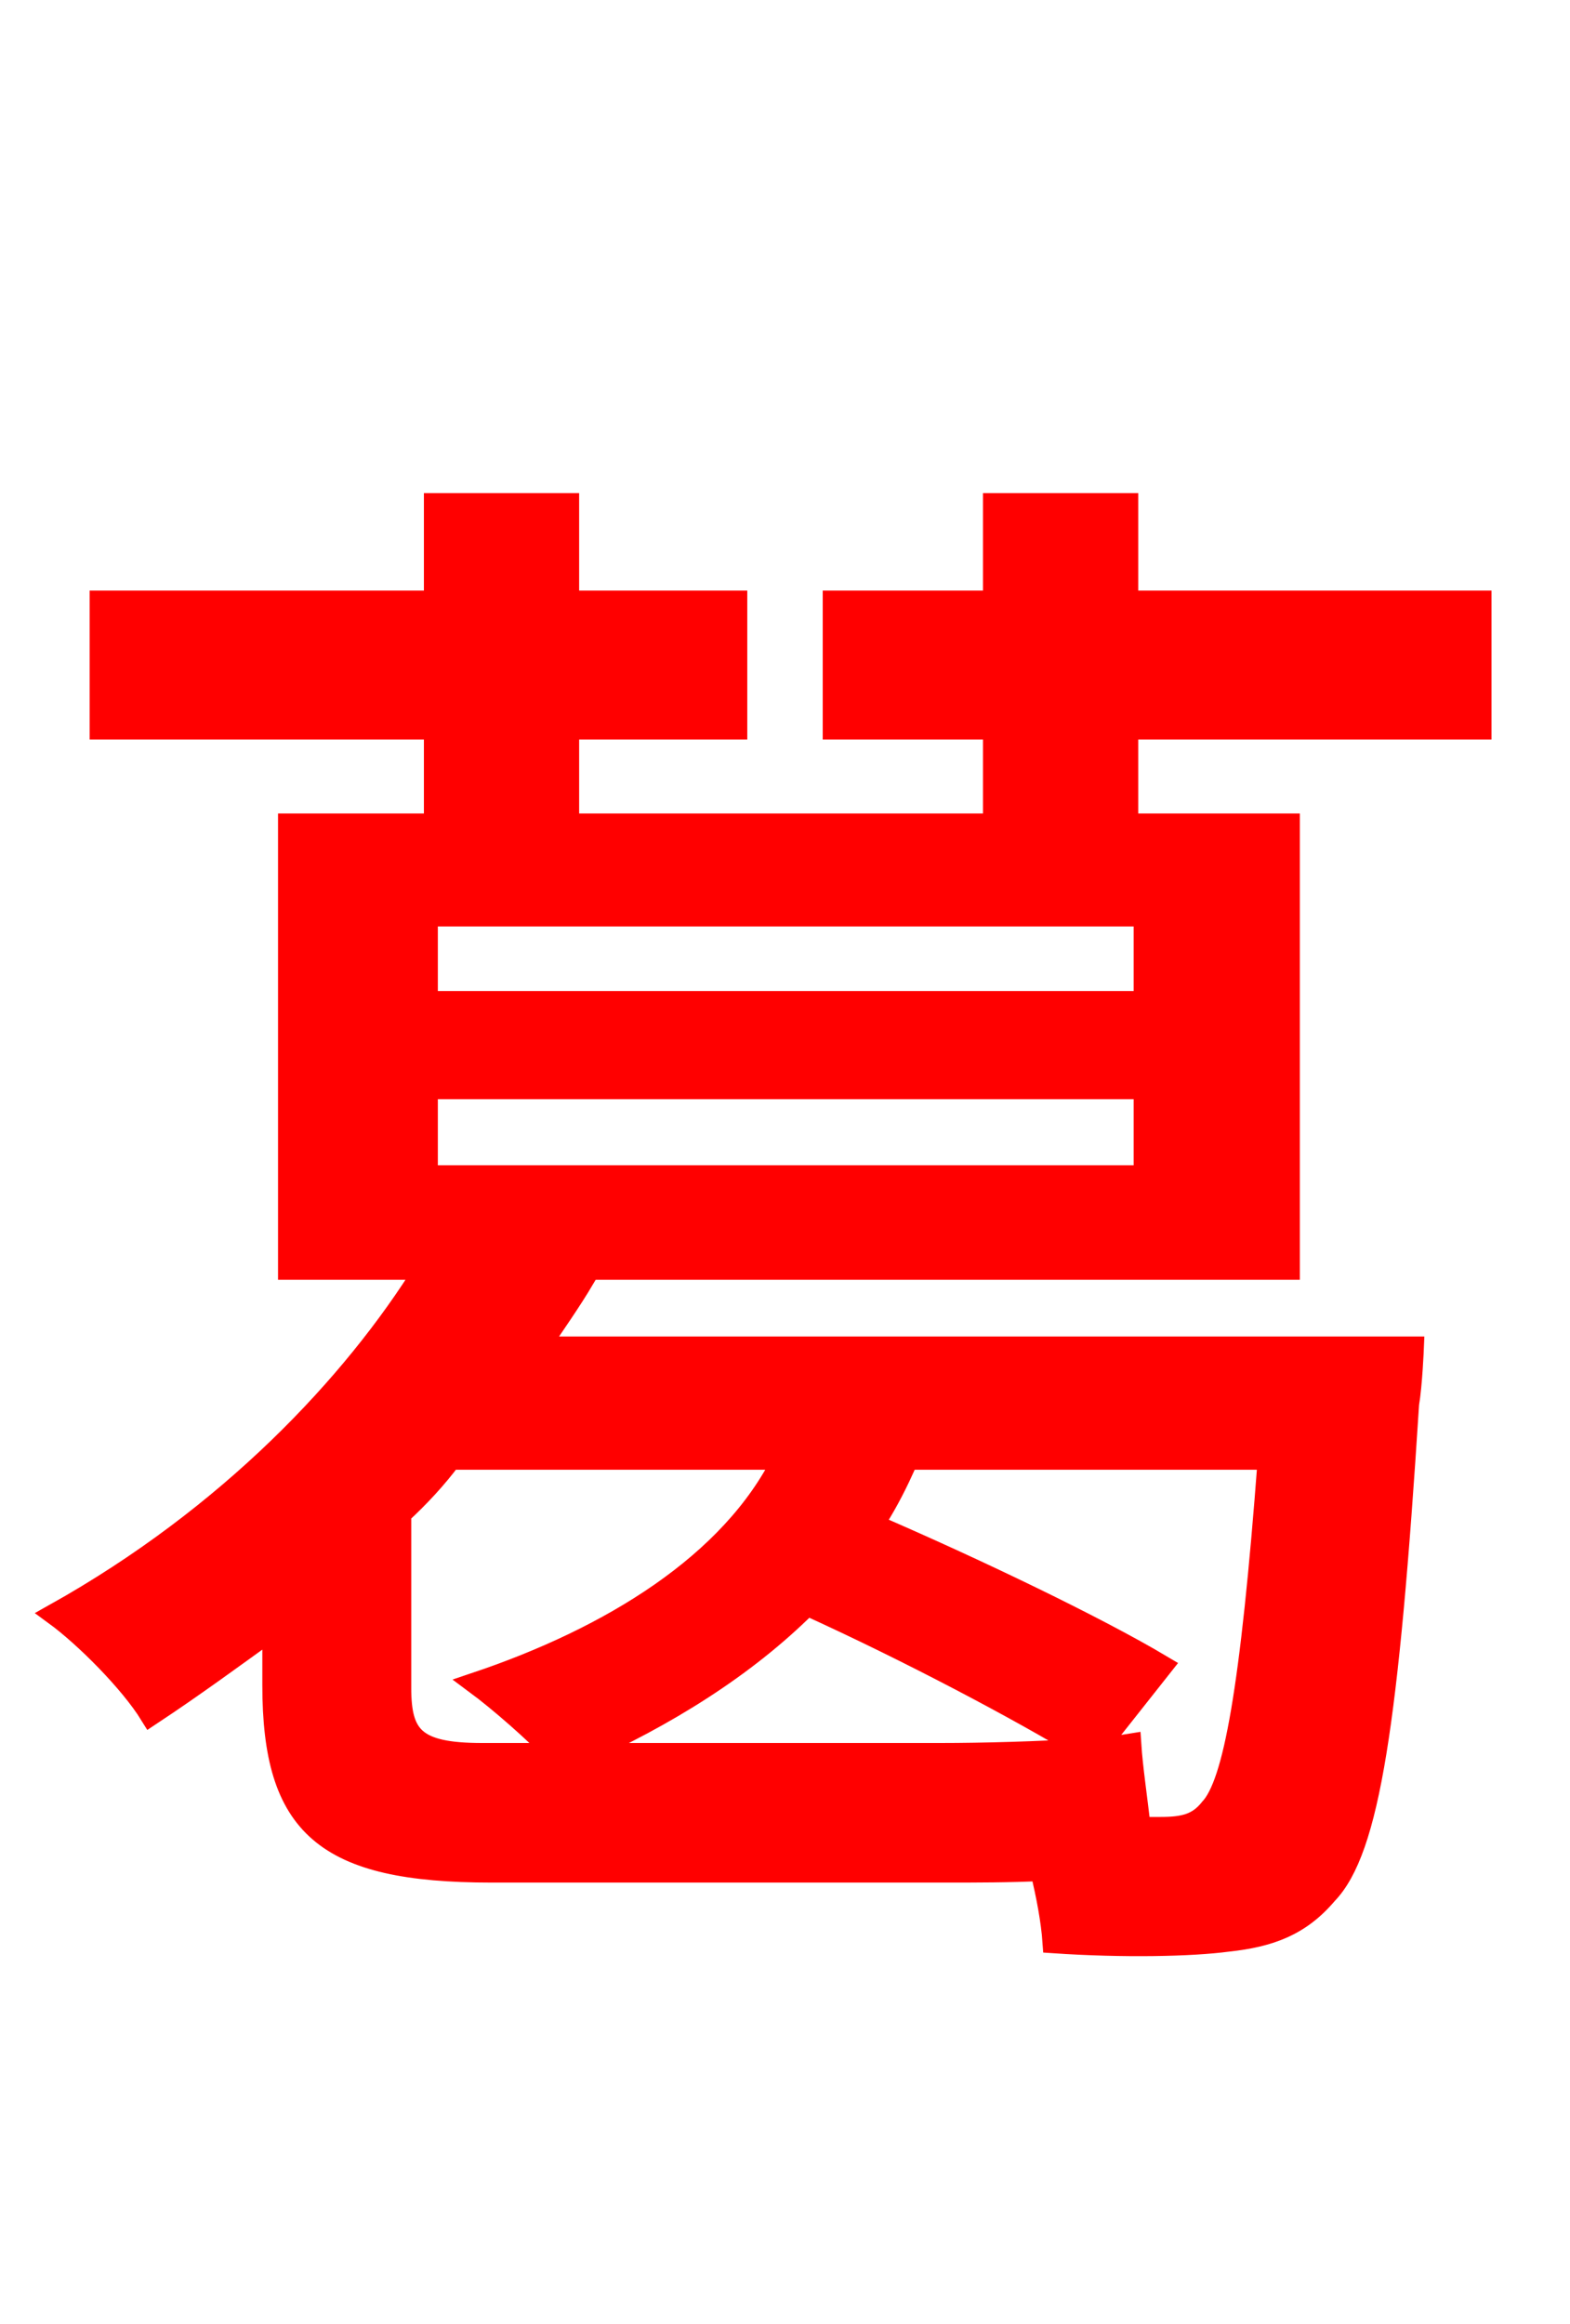 <svg xmlns="http://www.w3.org/2000/svg" xmlns:xlink="http://www.w3.org/1999/xlink" width="72" height="106.56"><path fill="red" stroke="red" d="M19.94 36.94L26.06 36.94L26.06 33.41L33.77 33.41L33.77 27.58L26.06 27.58L26.06 23.11L19.94 23.11L19.94 27.58L4.61 27.58L4.61 33.41L19.94 33.41ZM52.27 83.81C52.13 82.51 51.91 81.07 51.84 79.99C51.41 80.06 50.83 80.14 50.26 80.21L53.28 76.39C50.26 74.59 44.71 71.93 40.03 69.91C40.54 69.12 40.97 68.33 41.40 67.39L38.52 66.89L58.18 66.89C57.38 77.54 56.59 81.79 55.51 82.94C54.94 83.66 54.29 83.81 53.21 83.81ZM26.64 80.42C30.46 78.70 34.13 76.46 37.01 73.58C41.62 75.67 46.80 78.41 49.75 80.21C47.66 80.35 45.07 80.42 43.13 80.42ZM22.10 80.42C19.01 80.42 18.36 79.63 18.36 77.40L18.36 69.41C19.22 68.62 20.02 67.75 20.66 66.89L35.93 66.89C33.55 71.71 28.01 75.10 21.82 77.18C22.90 77.98 24.55 79.42 25.49 80.42ZM19.58 49.90L52.49 49.90L52.49 53.93L19.58 53.93ZM19.58 41.98L52.49 41.98L52.49 45.94L19.58 45.94ZM24.70 61.78C25.42 60.70 26.14 59.69 26.78 58.61L24.34 58.18L59.11 58.18L59.11 37.80L13.25 37.80L13.25 58.18L19.51 58.18C16.20 63.50 10.51 69.55 2.52 74.02C3.89 75.02 5.98 77.11 6.91 78.62C8.86 77.33 10.73 75.96 12.53 74.66L12.53 77.26C12.53 83.74 14.90 85.82 22.54 85.82L43.42 85.82C44.78 85.82 46.30 85.82 47.74 85.75C48.02 86.90 48.24 88.06 48.31 89.06C51.55 89.28 54.65 89.21 56.30 88.99C58.25 88.78 59.62 88.27 60.84 86.83C62.78 84.82 63.65 78.98 64.58 64.37C64.73 63.50 64.80 61.78 64.80 61.78ZM51.70 27.58L51.70 23.11L45.58 23.11L45.58 27.58L38.23 27.58L38.23 33.41L45.58 33.41L45.58 36.94L51.70 36.94L51.70 33.41L67.90 33.41L67.90 27.58Z"/></svg>
